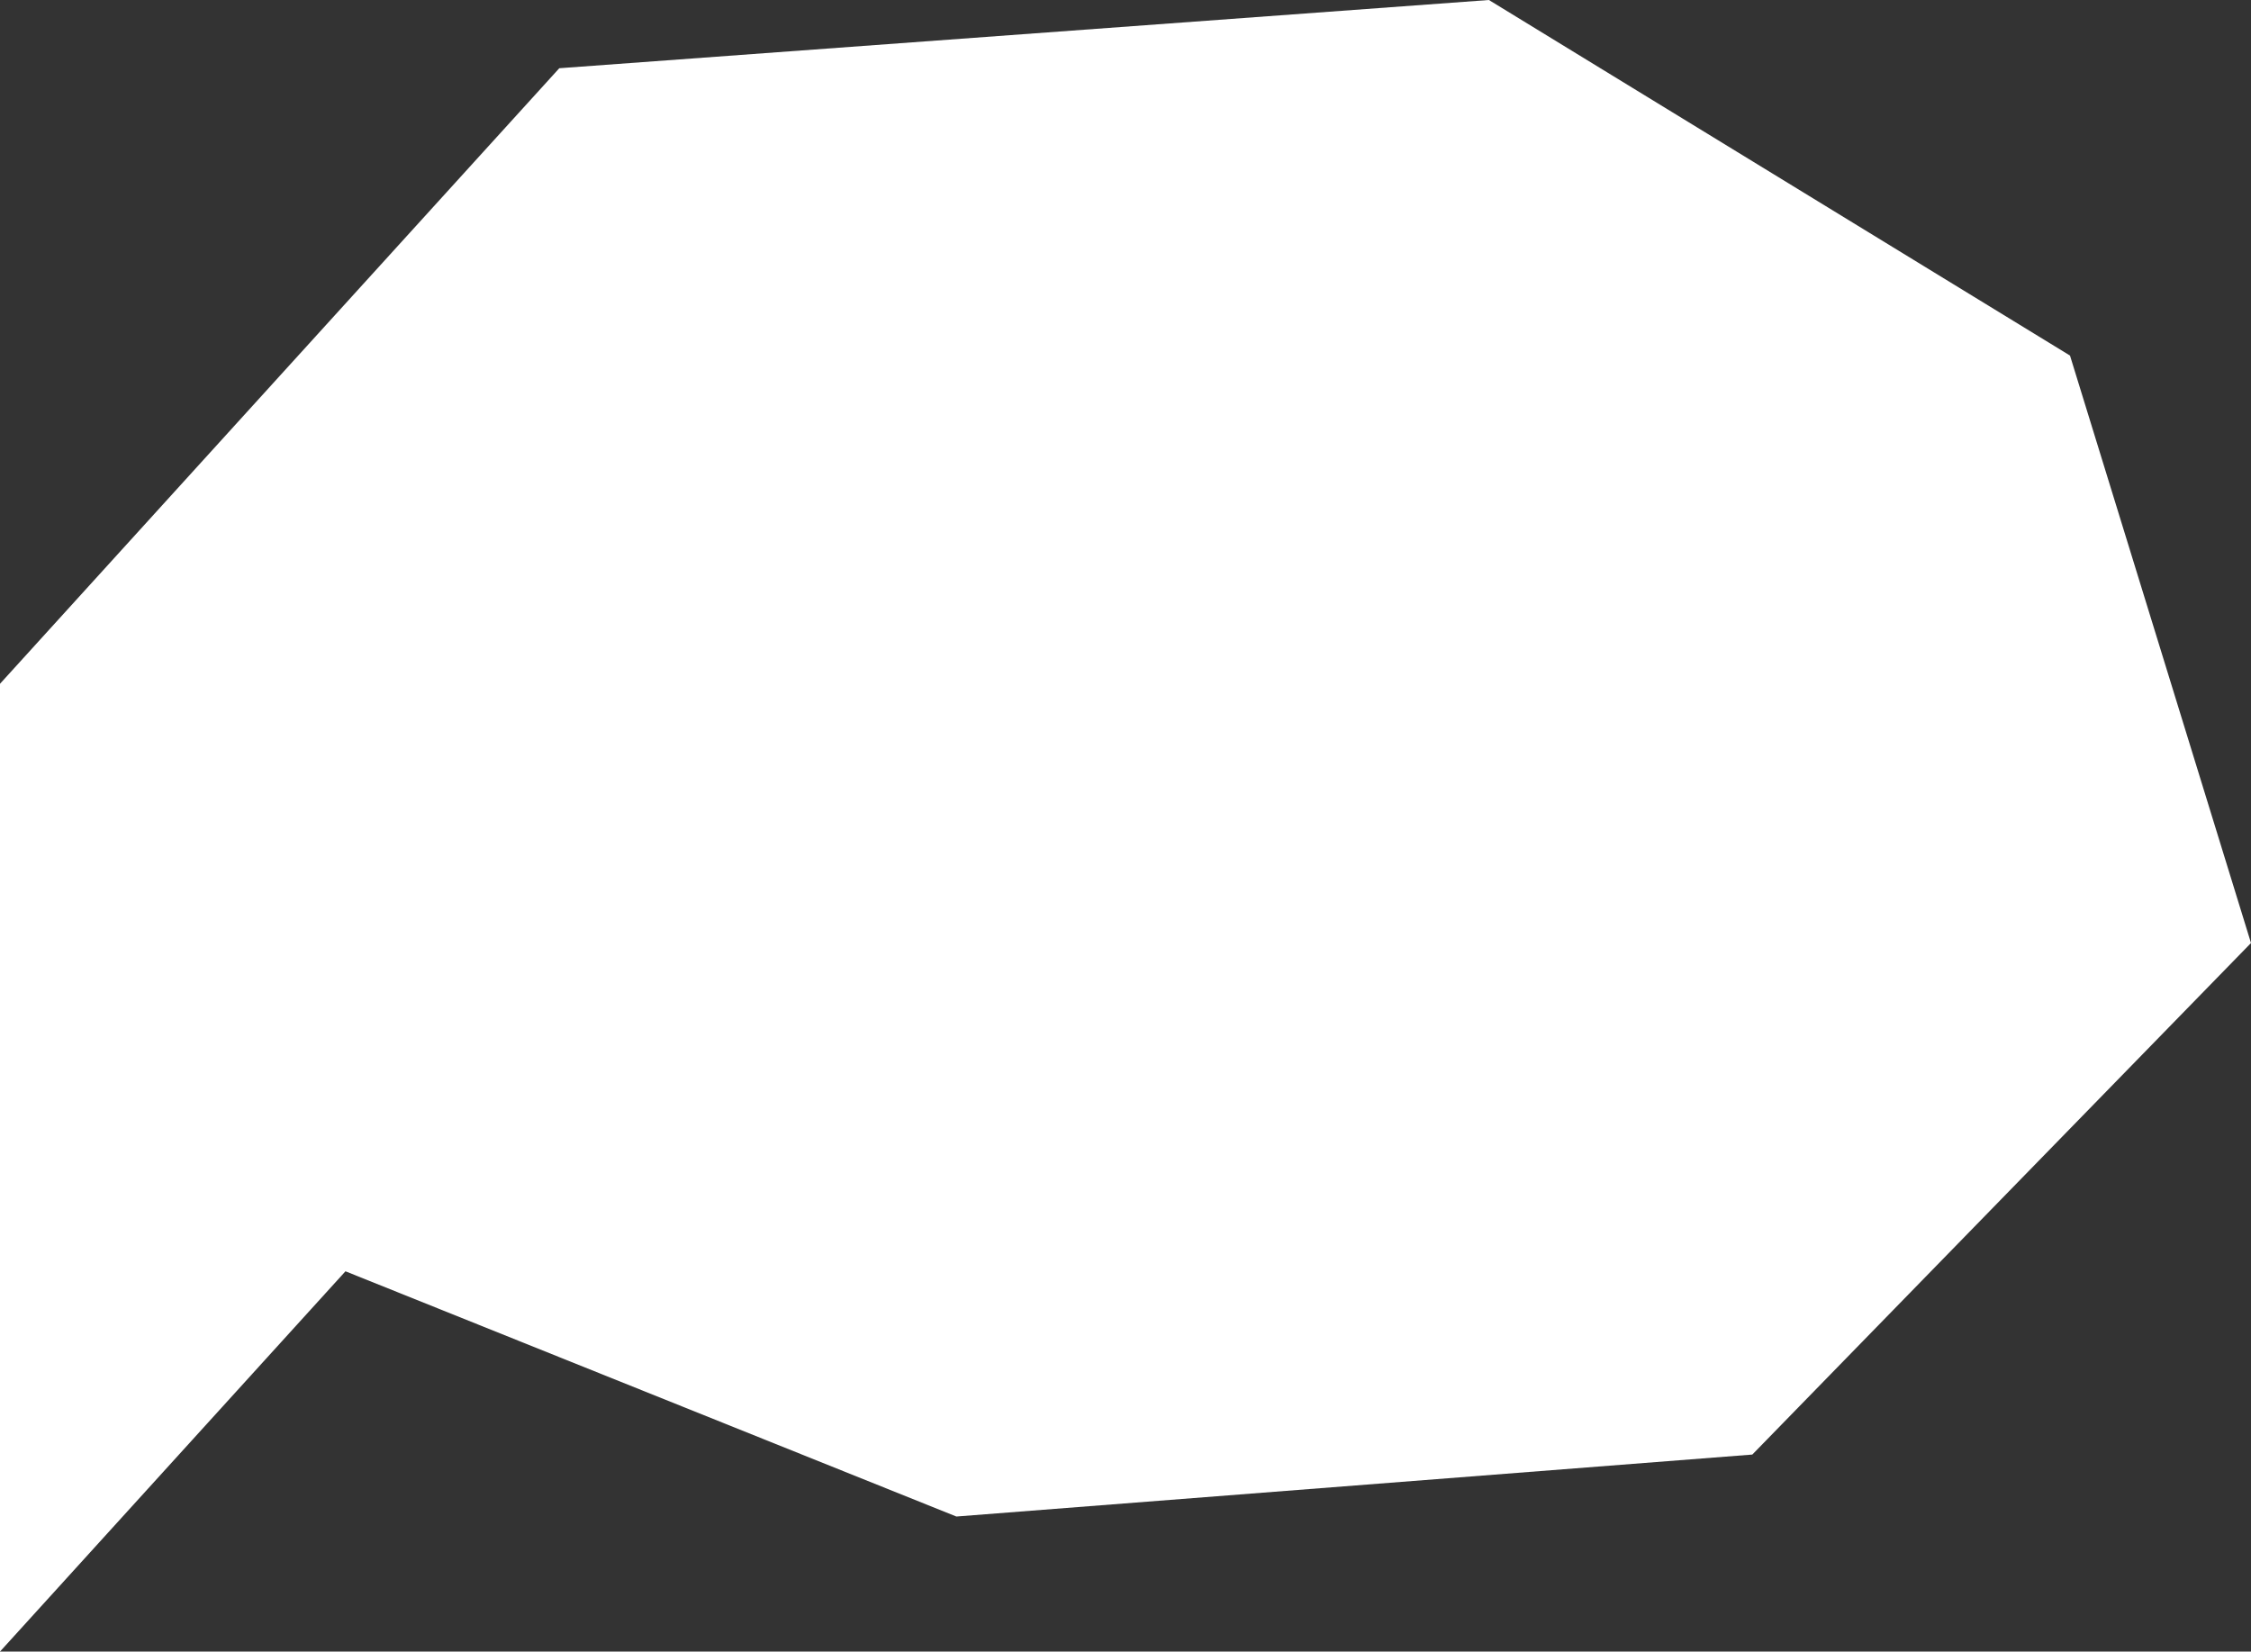 <svg preserveAspectRatio="none" viewBox="0 0 139 102" xmlns="http://www.w3.org/2000/svg" xmlns:xlink="http://www.w3.org/1999/xlink">
  <rect x="0" y="0" width="139" height="102" fill="#333333" stroke="none"/>
  <use xlink:href="#path0_fill" fill="#FFF"/>
  <defs>
    <path id="path0_fill" fill-rule="evenodd" d="M0 102V42.23L34.536 4.214 91.94 0l35.883 21.959L139 58.24l-30.794 31.592-49.15 3.827-37.723-15.145L0 102z"/>
  </defs>
</svg>
